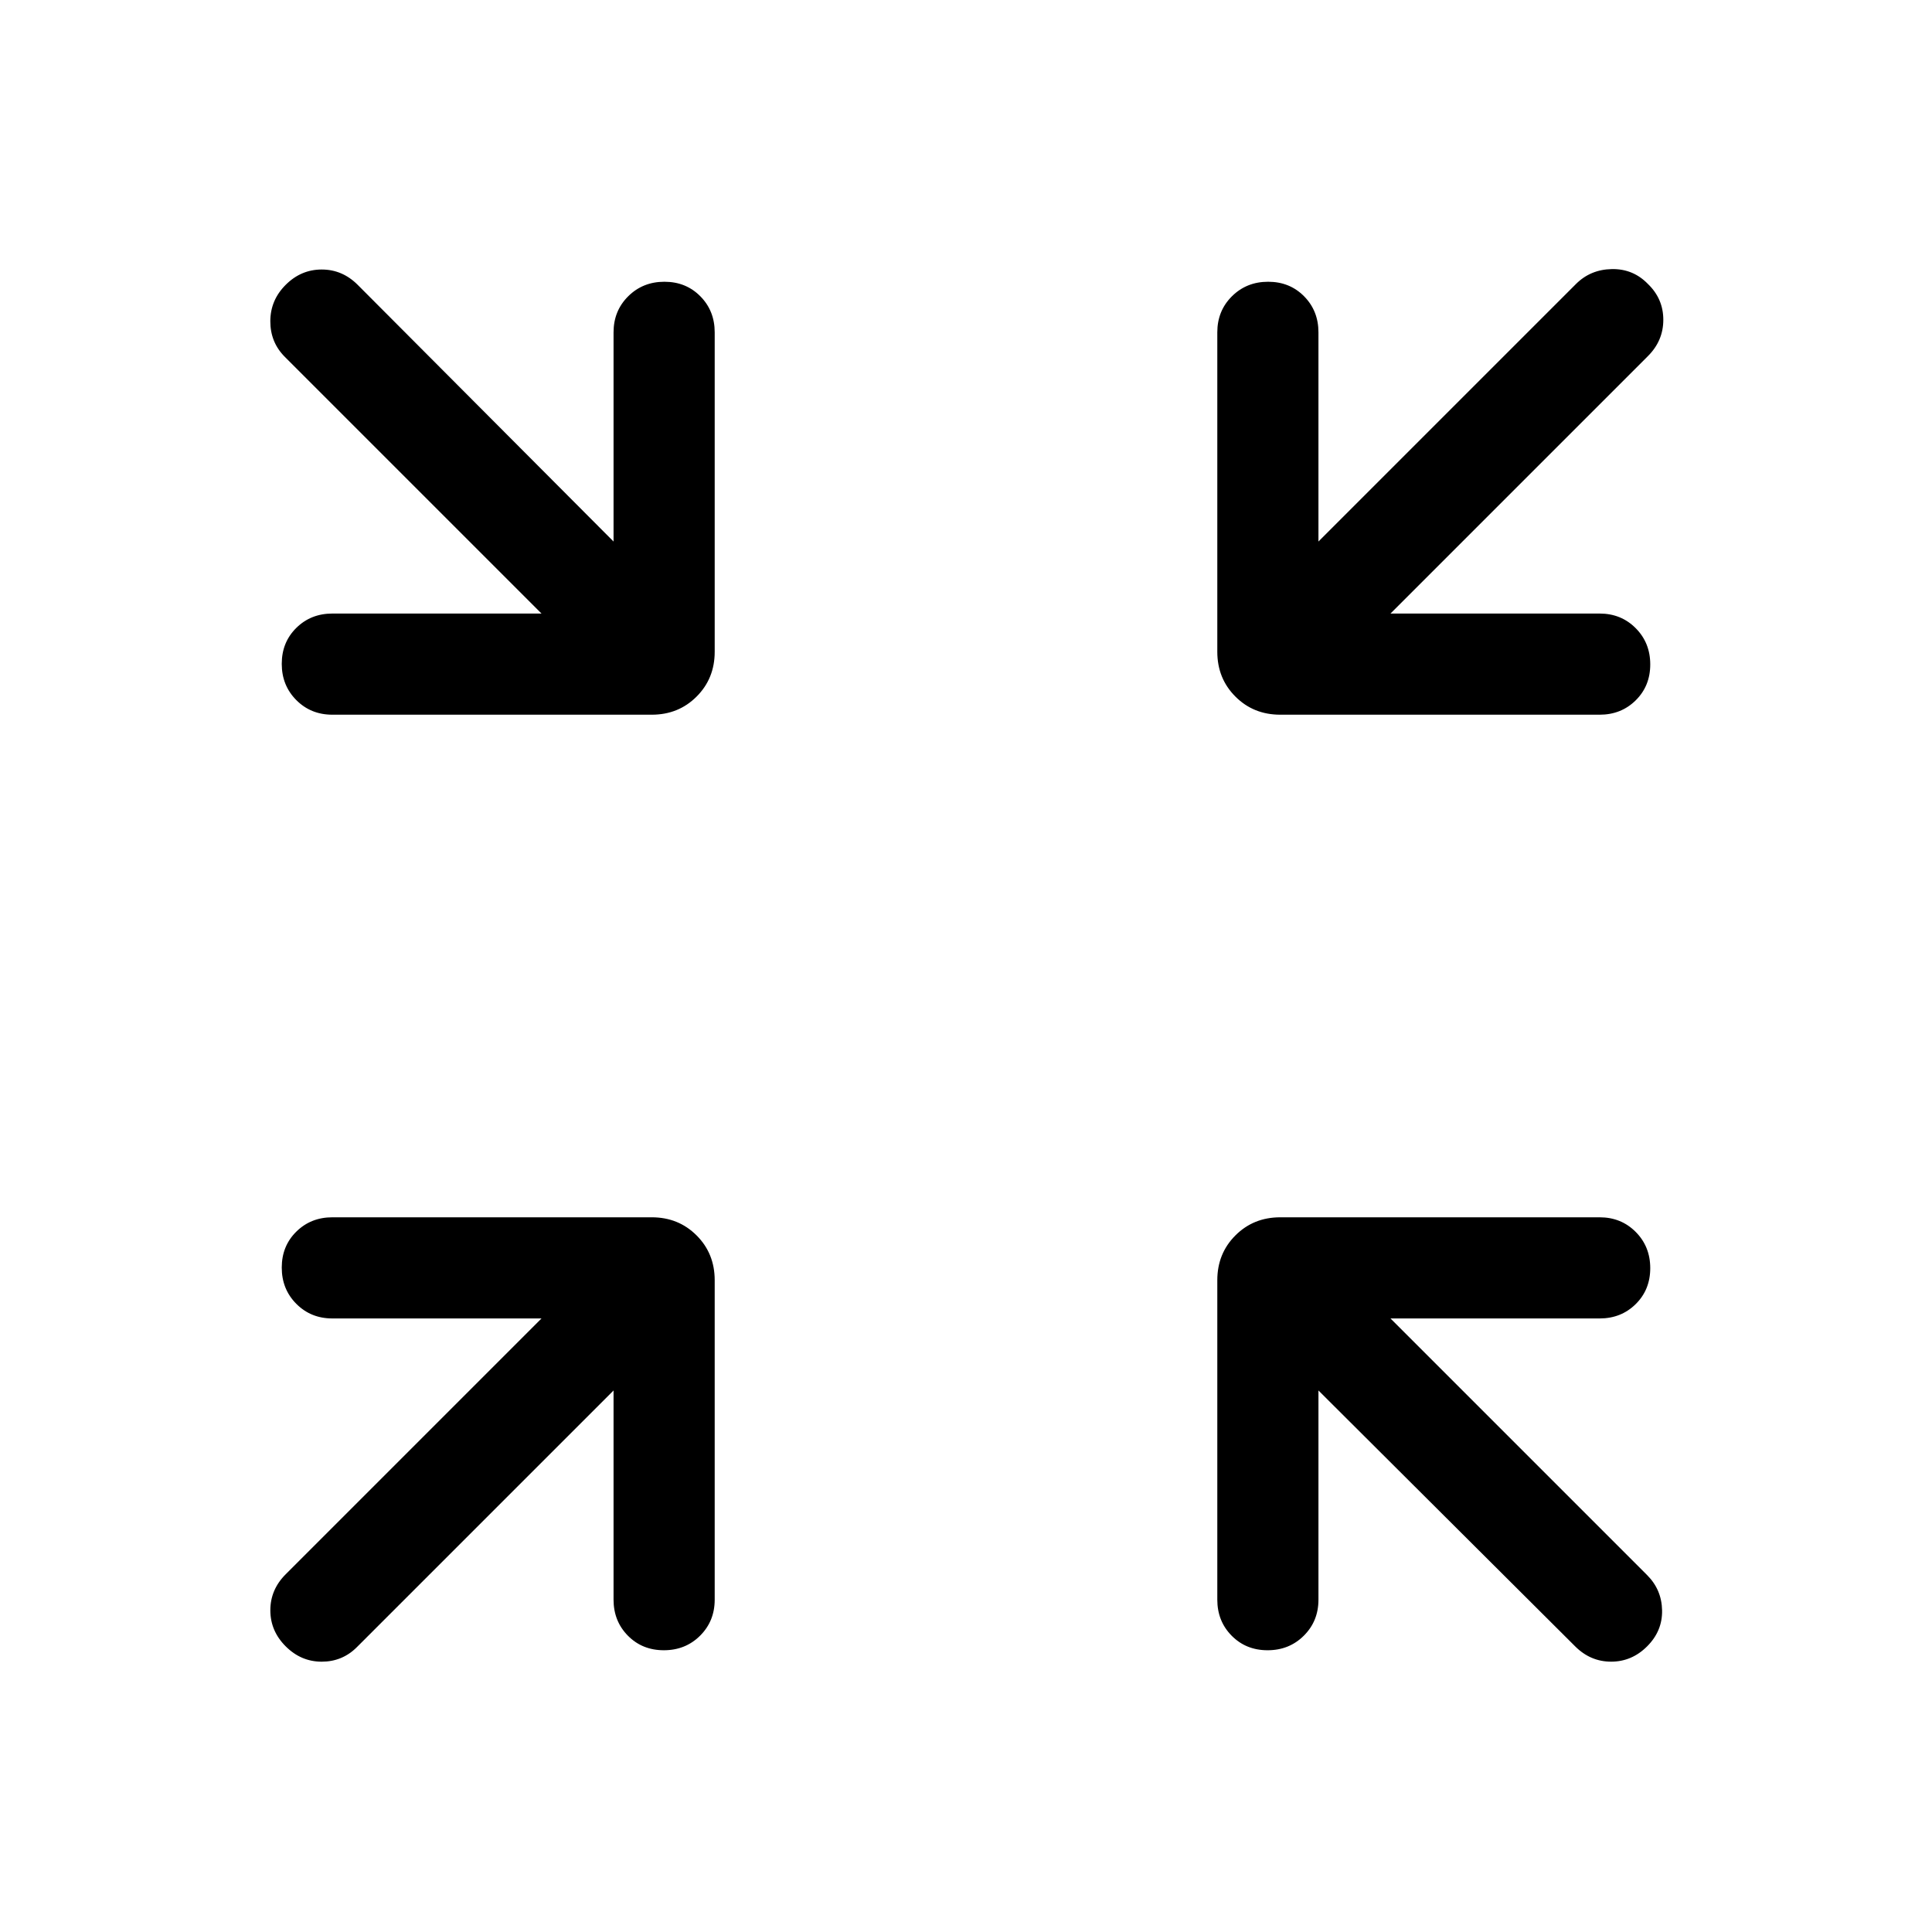 <svg xmlns="http://www.w3.org/2000/svg" height="40" viewBox="0 -960 960 960" width="40"><path d="M304.87-269.08 177.33-141.54q-7.23 7.23-17.5 7.22-10.26-.01-17.88-7.63-7.62-7.62-7.62-17.9 0-10.28 7.62-17.89l127.13-127.13H165.13q-10.68 0-17.9-7.27-7.23-7.26-7.23-18 0-10.73 7.23-17.86 7.22-7.13 17.9-7.13h158.72q13.29 0 22.28 9 9 8.99 9 22.28v158.72q0 10.68-7.26 17.9-7.27 7.23-18 7.23-10.74 0-17.87-7.23-7.13-7.22-7.13-17.9v-103.95Zm350.26 0v103.95q0 10.68-7.27 17.9-7.26 7.23-18 7.23-10.73 0-17.86-7.23-7.13-7.22-7.13-17.9v-158.72q0-13.29 9-22.28 8.99-9 22.28-9h158.72q10.68 0 17.9 7.26 7.23 7.27 7.23 18 0 10.74-7.23 17.87-7.22 7.13-17.9 7.13H690.92l127.54 127.54q7.23 7.23 7.42 17.5.2 10.26-7.42 17.88-7.61 7.62-17.9 7.62-10.28 0-17.89-7.62L655.13-269.08ZM269.08-655.13 141.54-782.67q-7.23-7.23-7.22-17.7.01-10.48 7.63-18.09 7.62-7.62 17.9-7.62 10.28 0 17.89 7.62l127.13 127.54v-103.95q0-10.68 7.27-17.9 7.26-7.23 18-7.23 10.73 0 17.86 7.23 7.13 7.22 7.13 17.9v158.72q0 13.29-9 22.28-8.99 9-22.28 9H165.13q-10.68 0-17.9-7.26-7.23-7.27-7.23-18 0-10.74 7.23-17.87 7.22-7.13 17.9-7.13h103.95Zm421.84 0h103.95q10.68 0 17.9 7.27 7.23 7.26 7.23 18 0 10.73-7.23 17.86-7.22 7.13-17.9 7.13H636.15q-13.29 0-22.28-9-9-8.99-9-22.28v-158.72q0-10.68 7.26-17.9 7.27-7.23 18-7.23 10.74 0 17.87 7.23 7.13 7.22 7.13 17.9v103.95l127.95-127.95q7.23-7.23 17.83-7.42 10.6-.2 17.96 7.42 7.62 7.36 7.62 17.77t-7.62 18.02L690.92-655.13Z"/></svg>